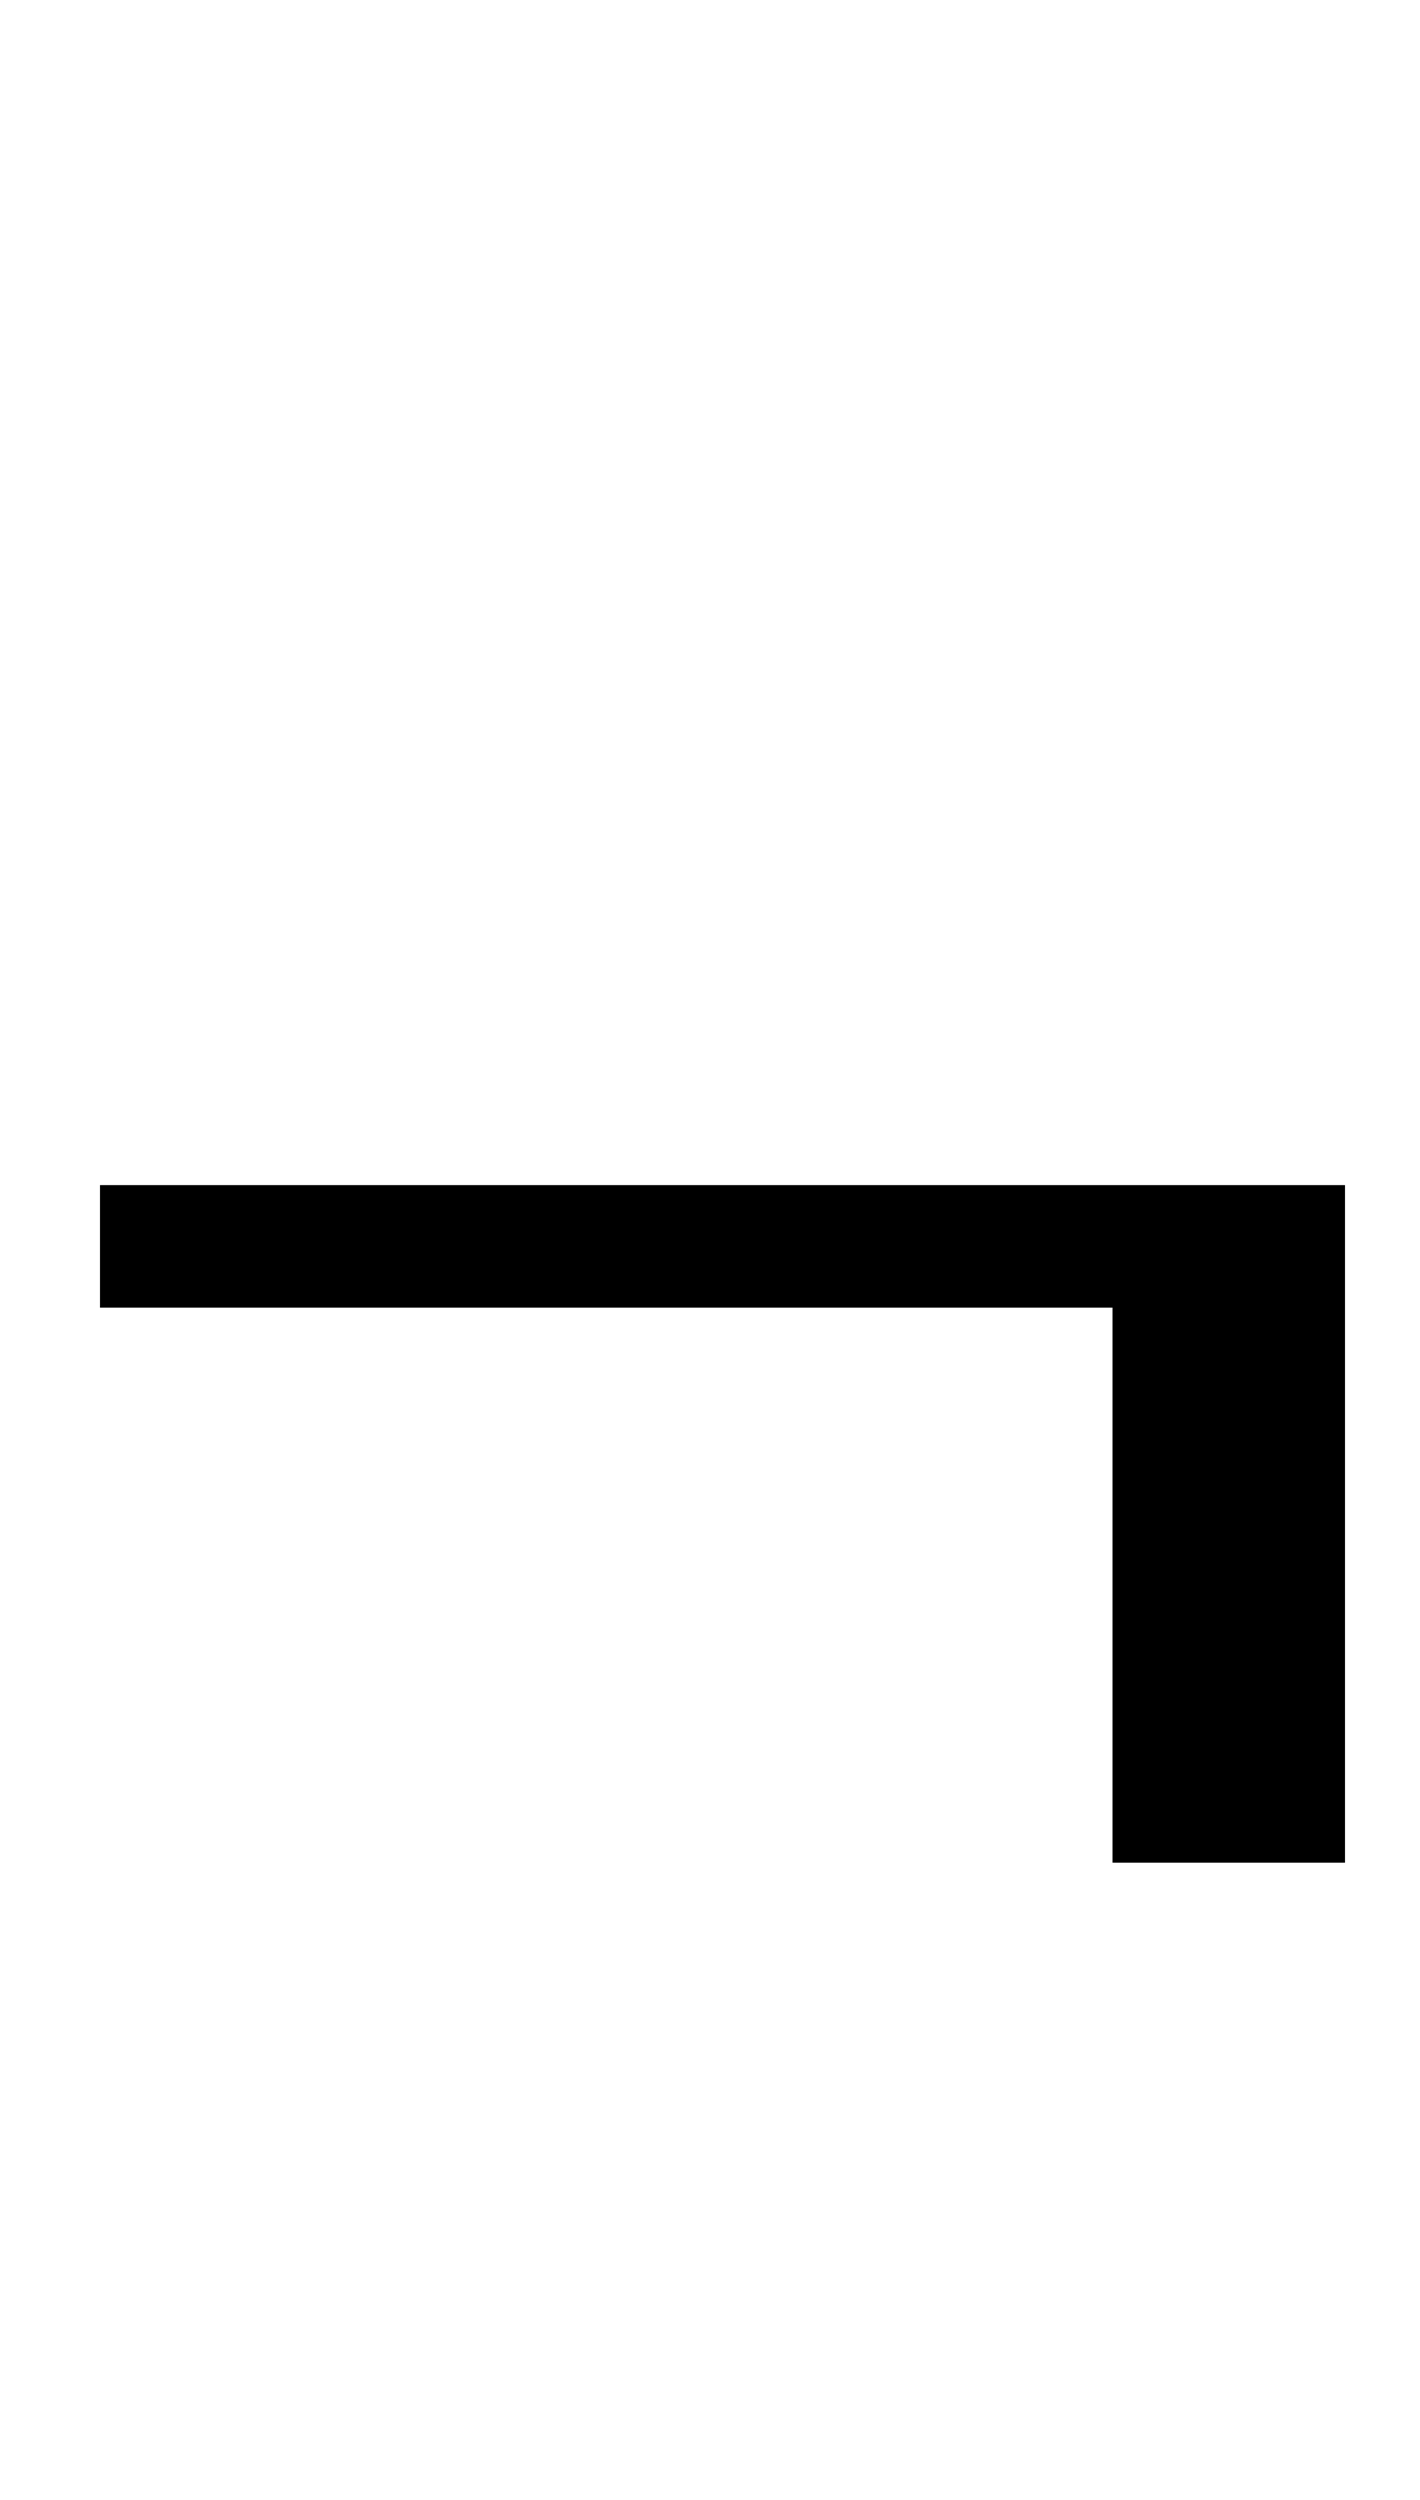 <?xml version="1.0" standalone="no"?>
<!DOCTYPE svg PUBLIC "-//W3C//DTD SVG 1.1//EN" "http://www.w3.org/Graphics/SVG/1.1/DTD/svg11.dtd" >
<svg xmlns="http://www.w3.org/2000/svg" xmlns:xlink="http://www.w3.org/1999/xlink" version="1.1" viewBox="-10 0 568 1000">
  <g transform="matrix(1 0 0 -1 0 800)">
   <path fill="currentColor"
d="M30 326h498v-271h-93v222h-405v49z" />
  </g>

</svg>
